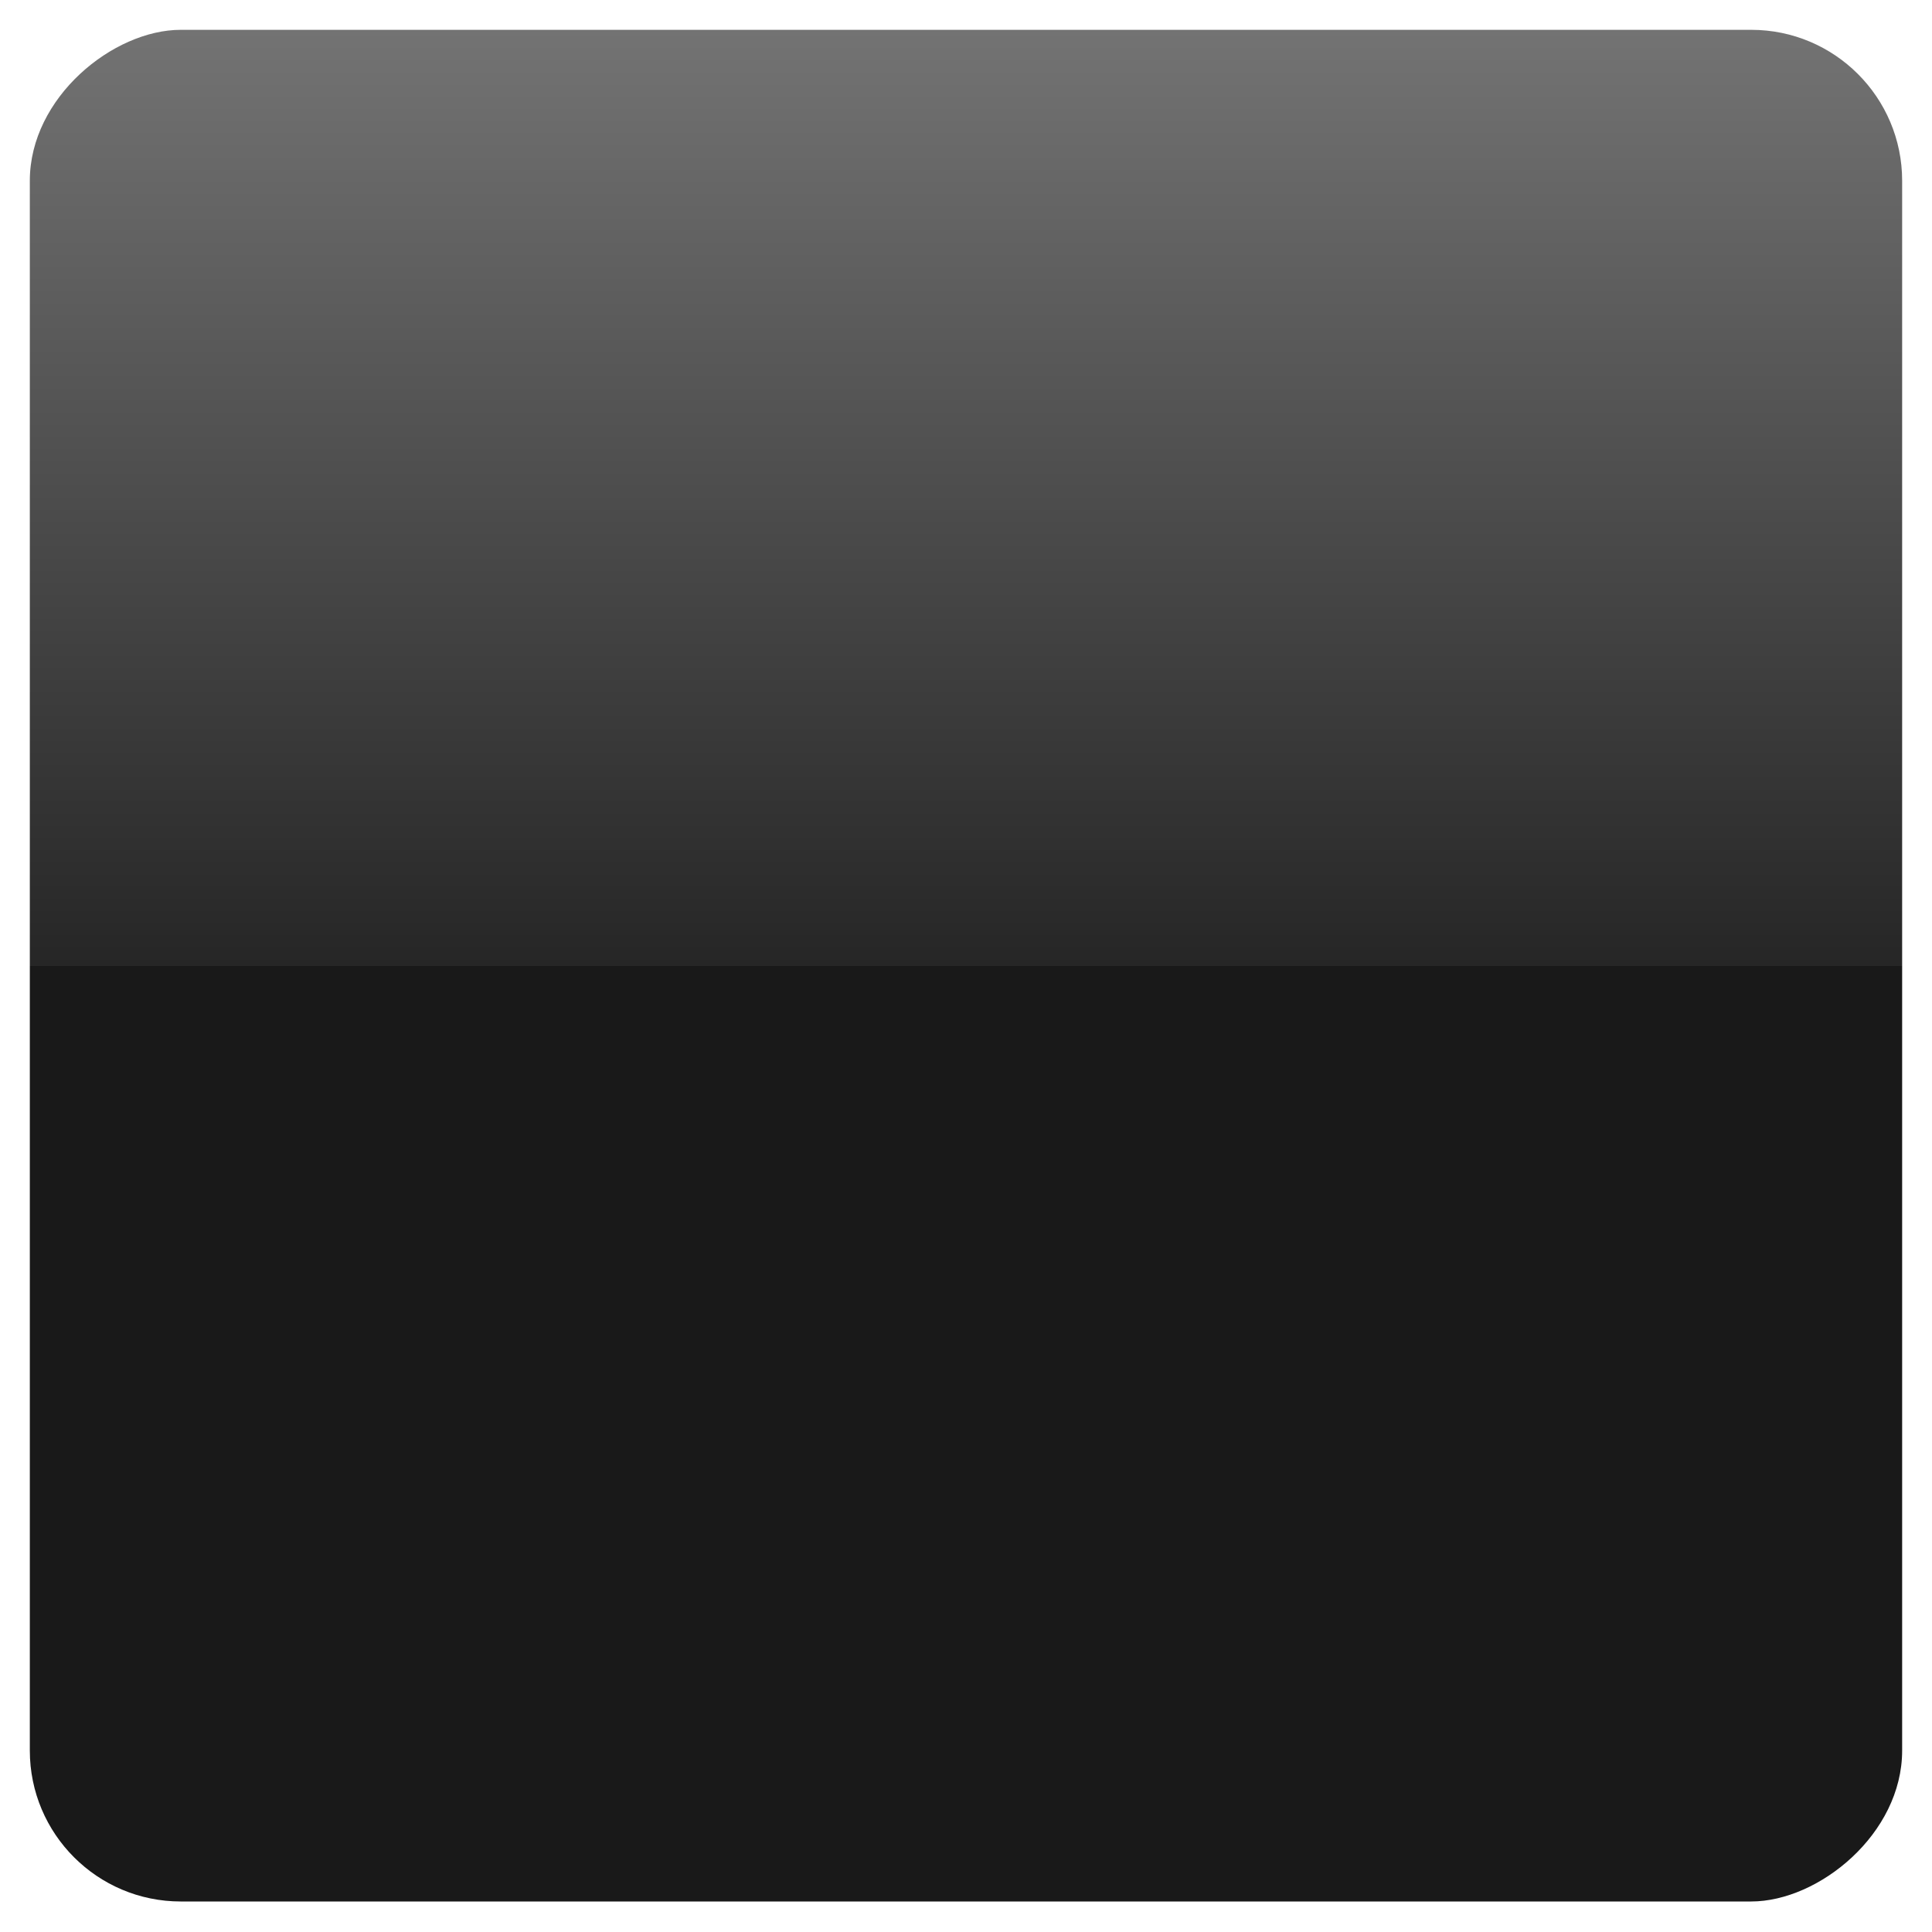 <?xml version="1.0" encoding="UTF-8" standalone="no"?>
<!-- Created with Inkscape (http://www.inkscape.org/) -->
<svg
   xmlns:dc="http://purl.org/dc/elements/1.1/"
   xmlns:cc="http://web.resource.org/cc/"
   xmlns:rdf="http://www.w3.org/1999/02/22-rdf-syntax-ns#"
   xmlns:svg="http://www.w3.org/2000/svg"
   xmlns="http://www.w3.org/2000/svg"
   xmlns:xlink="http://www.w3.org/1999/xlink"
   xmlns:sodipodi="http://inkscape.sourceforge.net/DTD/sodipodi-0.dtd"
   xmlns:inkscape="http://www.inkscape.org/namespaces/inkscape"
   width="64px"
   height="64px"
   id="svg1306"
   sodipodi:version="0.32"
   inkscape:version="0.42.2"
   sodipodi:docbase="/home/rbiggs/depot/qtopia/4.2/pics/mediaplayer/black"
   sodipodi:docname="vote-button.svg">
  <defs
     id="defs1308">
    <linearGradient
       id="linearGradient13019">
      <stop
         style="stop-color:#737373;stop-opacity:1;"
         offset="0"
         id="stop13021" />
      <stop
         id="stop13043"
         offset="0.5"
         style="stop-color:#262626;stop-opacity:1;" />
      <stop
         style="stop-color:#191919;stop-opacity:1;"
         offset="0.5"
         id="stop13045" />
      <stop
         style="stop-color:#191919;stop-opacity:1;"
         offset="1"
         id="stop13023" />
    </linearGradient>
    <linearGradient
       inkscape:collect="always"
       xlink:href="#linearGradient13019"
       id="linearGradient23509"
       x1="-1.912"
       y1="24.225"
       x2="56.082"
       y2="24.225"
       gradientUnits="userSpaceOnUse"
       gradientTransform="matrix(0,1,-1,0,112.723,52.201)" />
    <linearGradient
       id="linearGradient12244">
      <stop
         style="stop-color:#191919;stop-opacity:1;"
         offset="0"
         id="stop12246" />
      <stop
         style="stop-color:#4c4c4c;stop-opacity:1;"
         offset="1"
         id="stop12248" />
    </linearGradient>
    <linearGradient
       inkscape:collect="always"
       xlink:href="#linearGradient12244"
       id="linearGradient5054"
       gradientUnits="userSpaceOnUse"
       gradientTransform="translate(5.502108e-6,-64)"
       x1="10"
       y1="32"
       x2="54"
       y2="32" />
    <linearGradient
       inkscape:collect="always"
       xlink:href="#linearGradient12244"
       id="linearGradient5056"
       gradientUnits="userSpaceOnUse"
       gradientTransform="translate(5.502108e-6,-64)"
       x1="10"
       y1="32"
       x2="54"
       y2="32" />
    <linearGradient
       inkscape:collect="always"
       xlink:href="#linearGradient13019"
       id="linearGradient2060"
       gradientUnits="userSpaceOnUse"
       gradientTransform="matrix(1.409,0,0,1.409,-11.091,-146.648)"
       x1="10"
       y1="32"
       x2="54"
       y2="32" />
    <linearGradient
       inkscape:collect="always"
       xlink:href="#linearGradient13019"
       id="linearGradient2062"
       gradientUnits="userSpaceOnUse"
       gradientTransform="matrix(1.409,0,0,1.409,-11.091,-146.648)"
       x1="10"
       y1="32"
       x2="54"
       y2="32" />
    <linearGradient
       inkscape:collect="always"
       xlink:href="#linearGradient13019"
       id="linearGradient3524"
       x1="0.999"
       y1="31.988"
       x2="63"
       y2="31.988"
       gradientUnits="userSpaceOnUse"
       gradientTransform="translate(-1.108611e-2,-63.988)" />
  </defs>
  <sodipodi:namedview
     id="base"
     pagecolor="#ffffff"
     bordercolor="#666666"
     borderopacity="1.0"
     inkscape:pageopacity="0.0"
     inkscape:pageshadow="2"
     inkscape:zoom="15.556349"
     inkscape:cx="36.997533"
     inkscape:cy="33.872355"
     inkscape:current-layer="layer1"
     showgrid="true"
     inkscape:document-units="px"
     inkscape:grid-bbox="true"
     inkscape:window-width="1592"
     inkscape:window-height="1116"
     inkscape:window-x="0"
     inkscape:window-y="0" />
  <g
     id="layer1"
     inkscape:label="Layer 1"
     inkscape:groupmode="layer">
    <rect
       style="fill:url(#linearGradient3524);fill-opacity:1;fill-rule:evenodd;stroke:none;stroke-width:3.101;stroke-linecap:round;stroke-linejoin:round;stroke-miterlimit:4;stroke-dasharray:none;stroke-opacity:0.6"
       id="rect2064"
       width="62.001"
       height="62.023"
       x="0.988"
       y="-63.011"
       rx="5"
       ry="5"
       transform="matrix(0,1,-1,0,0,0)" />
  </g>
</svg>
